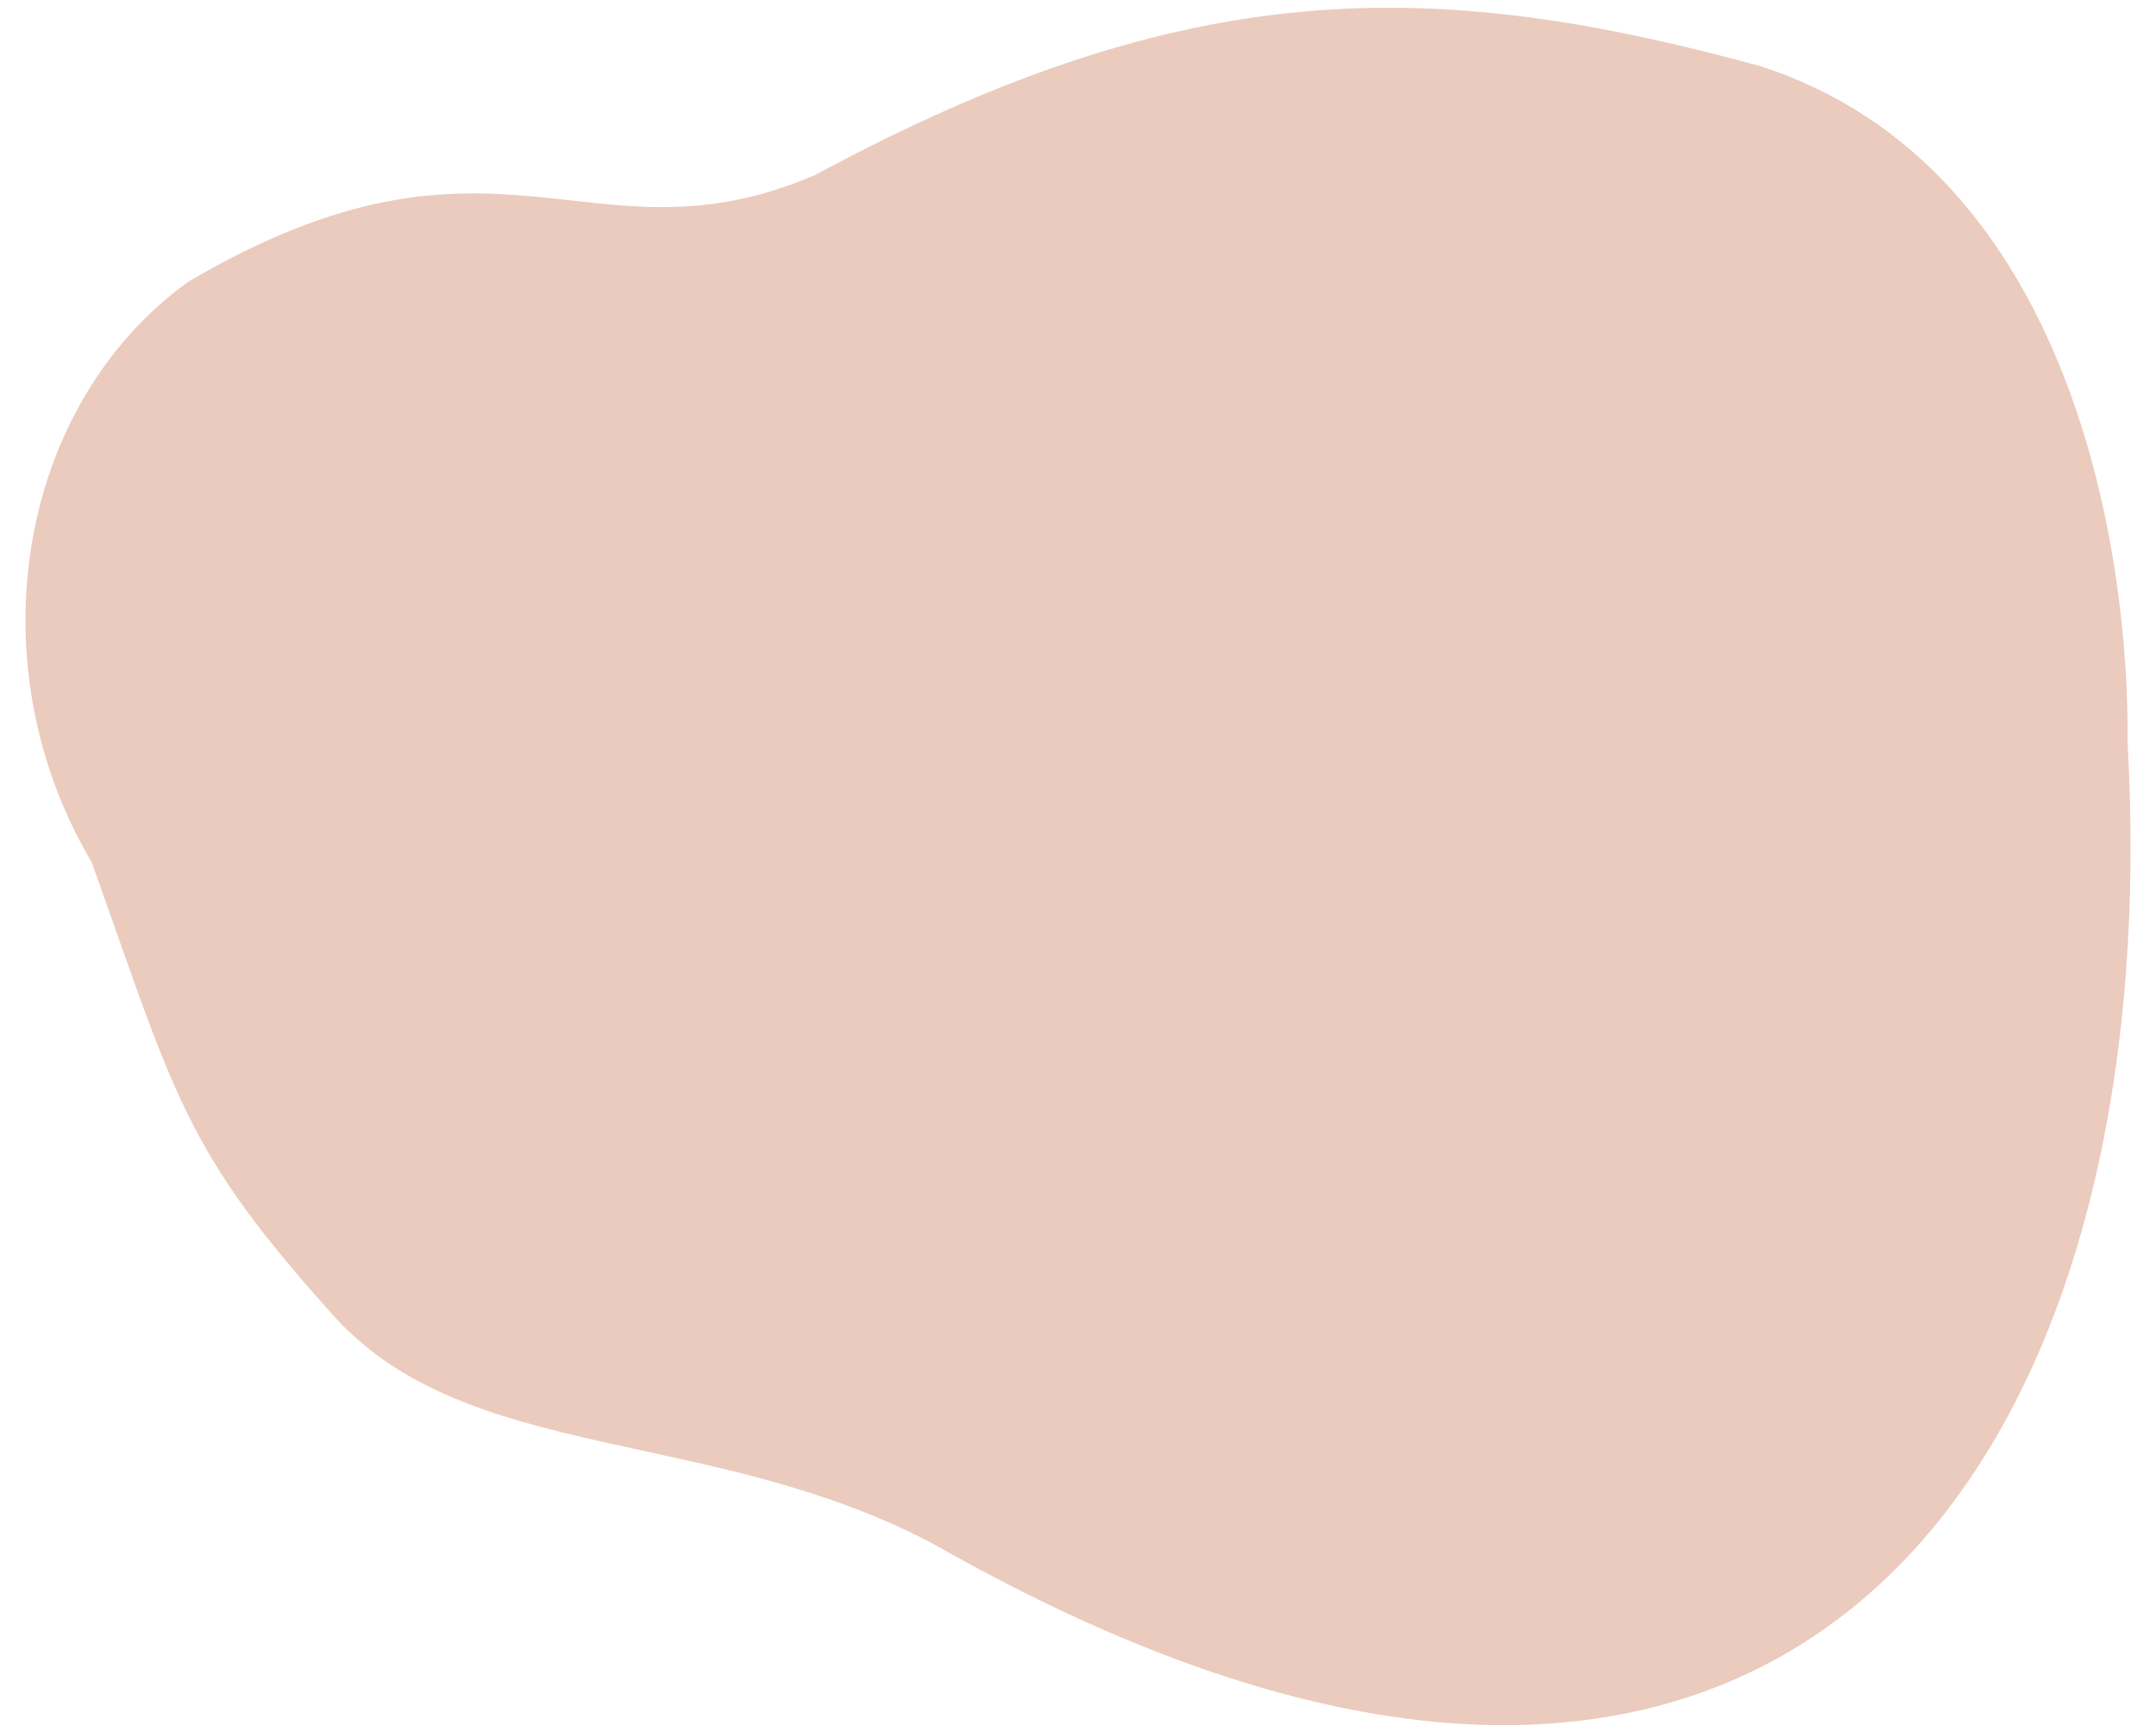 <?xml version="1.0" encoding="utf-8"?>
<!-- Generator: $$$/GeneralStr/196=Adobe Illustrator 27.6.0, SVG Export Plug-In . SVG Version: 6.00 Build 0)  -->
<svg version="1.1" id="分離模式" xmlns="http://www.w3.org/2000/svg" xmlns:xlink="http://www.w3.org/1999/xlink" x="0px"
	 y="0px" viewBox="0 0 500 400" style="enable-background:new 0 0 500 400;" xml:space="preserve">
<style type="text/css">
	.st0{fill:#EBCBBD;}
</style>
<path class="st0" d="M21.3,200C-5.9,154.2,3.8,94.1,43.7,65.3c71.9-42.2,92.8-2.2,145.3-24.7C275.4-6,332-5.5,408.1,15.3
	c72.9,23.4,85.8,113.8,85.3,156.9c9.7,172.3-82.4,296.4-276.6,186c-51.9-27.7-108.8-18.5-139.8-53.5C42.9,266.7,40.8,254.8,21.3,200
	z"/>
</svg>
